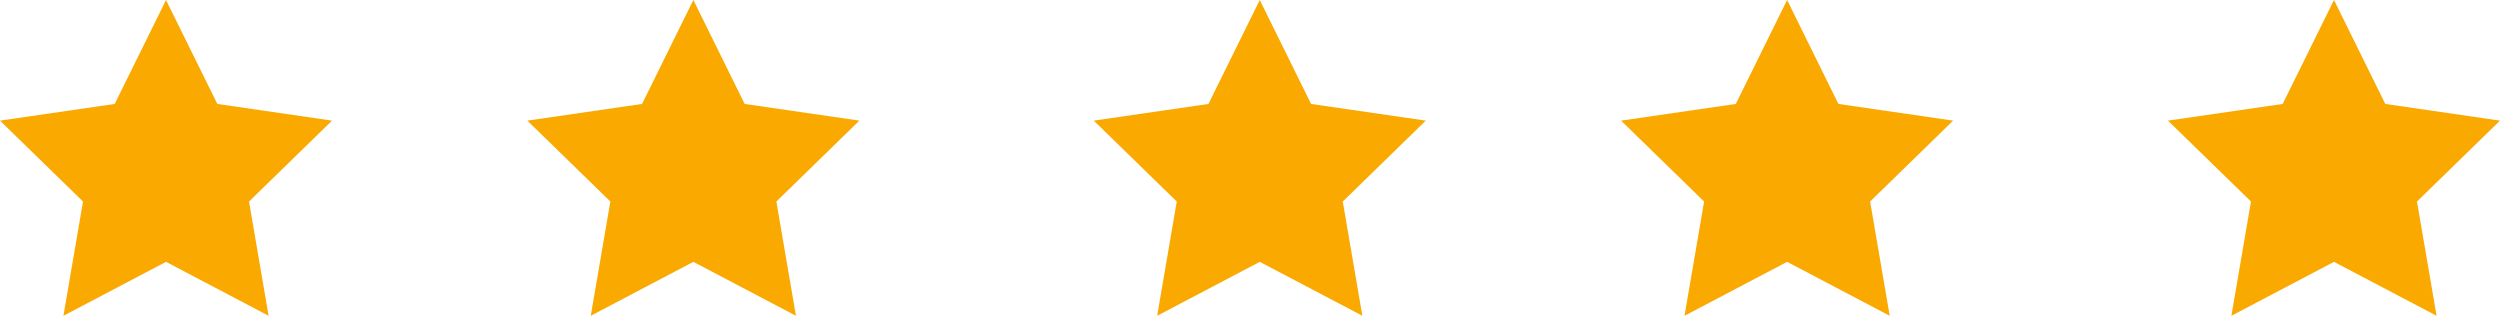 <svg width="128" height="17" viewBox="0 0 128 17" fill="none" xmlns="http://www.w3.org/2000/svg">
<path fill-rule="evenodd" clip-rule="evenodd" d="M8.5 13.406L3.247 16.168L4.25 10.318L0 6.176L5.873 5.322L8.5 0L11.127 5.322L17 6.176L12.75 10.318L13.753 16.168L8.5 13.406Z" fill="#FAA900"/>
<path fill-rule="evenodd" clip-rule="evenodd" d="M35.5 13.406L30.247 16.168L31.25 10.318L27 6.176L32.873 5.322L35.5 0L38.127 5.322L44 6.176L39.75 10.318L40.753 16.168L35.5 13.406Z" fill="#FAA900"/>
<path fill-rule="evenodd" clip-rule="evenodd" d="M64.5 13.406L59.247 16.168L60.25 10.318L56 6.176L61.873 5.322L64.5 0L67.127 5.322L73 6.176L68.75 10.318L69.753 16.168L64.5 13.406Z" fill="#FAA900"/>
<path fill-rule="evenodd" clip-rule="evenodd" d="M91.5 13.406L86.247 16.168L87.25 10.318L83 6.176L88.873 5.322L91.5 0L94.127 5.322L100 6.176L95.75 10.318L96.753 16.168L91.5 13.406Z" fill="#FAA900"/>
<path fill-rule="evenodd" clip-rule="evenodd" d="M119.5 13.406L114.247 16.168L115.25 10.318L111 6.176L116.873 5.322L119.5 0L122.127 5.322L128 6.176L123.75 10.318L124.753 16.168L119.5 13.406Z" fill="#FAA900"/>
</svg>
